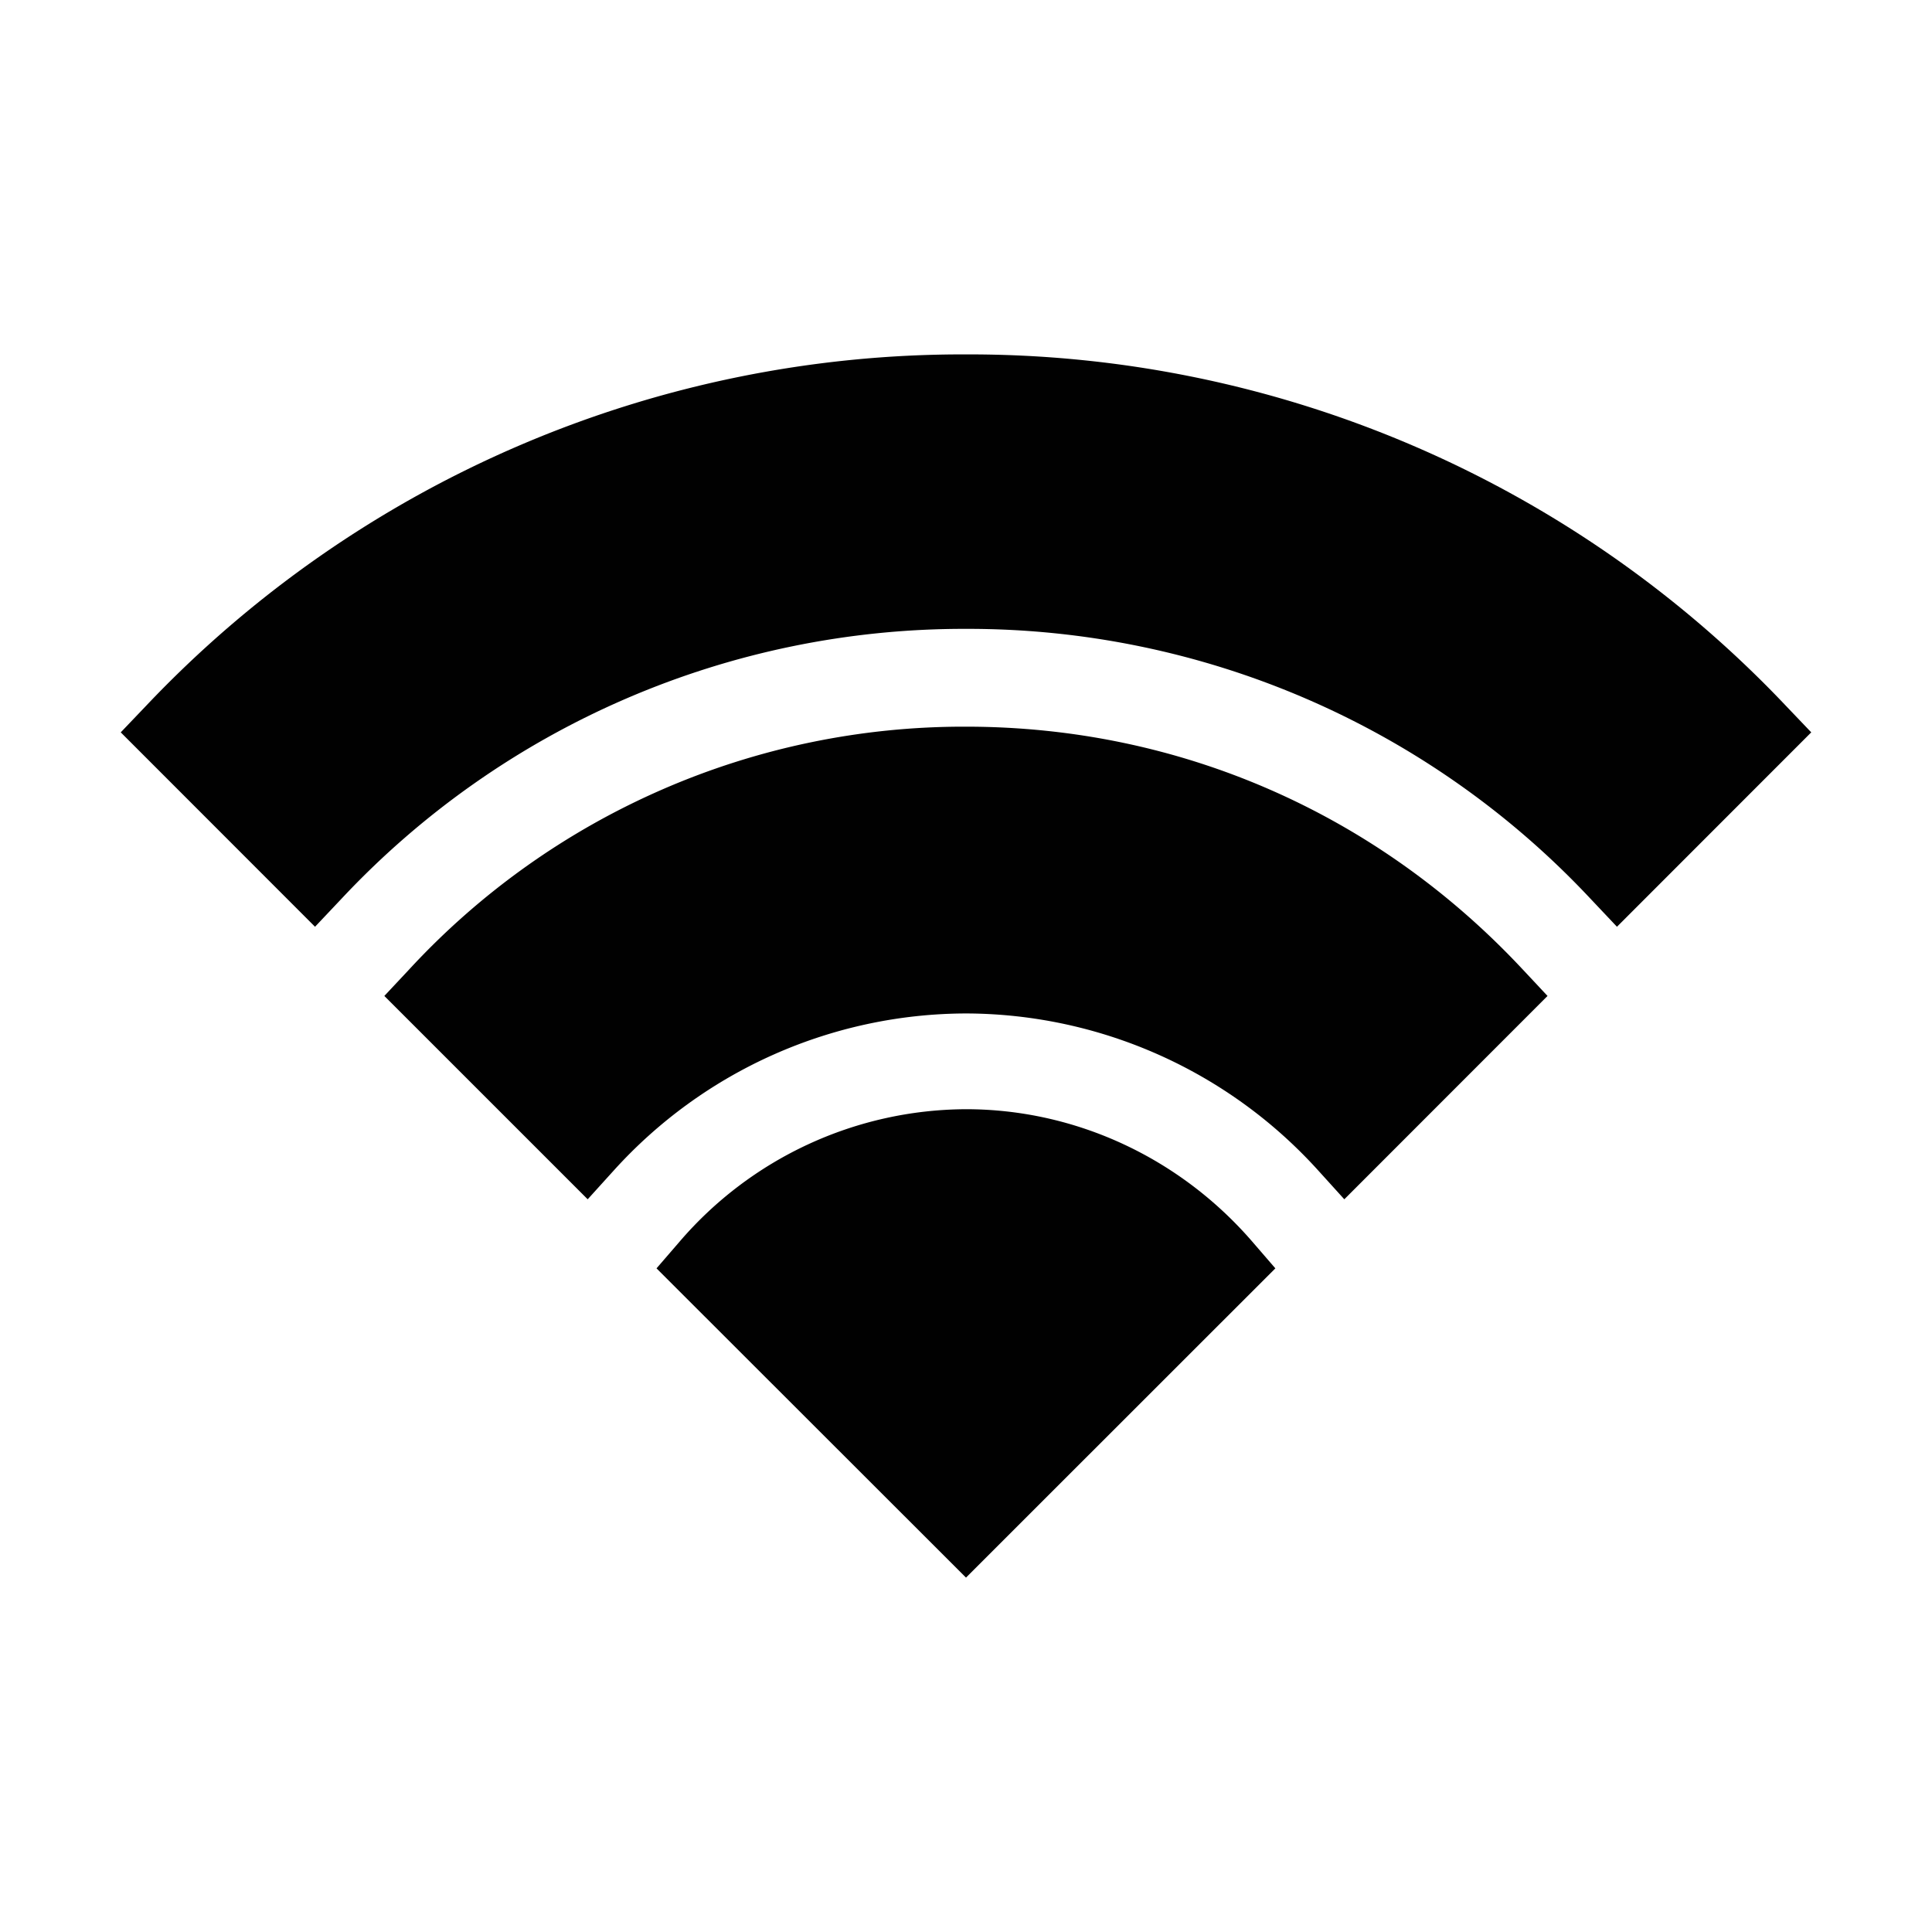 <svg xmlns="http://www.w3.org/2000/svg" style="isolation:isolate" width="16" height="16"><defs><style id="current-color-scheme" type="text/css">.ColorScheme-Text{color:#010101}</style><linearGradient id="arrongin" x1="0%" x2="0%" y1="0%" y2="100%"><stop offset="0%" stop-color="#dd9b44"/><stop offset="100%" stop-color="#ad6c16"/></linearGradient><linearGradient id="aurora" x1="0%" x2="0%" y1="0%" y2="100%"><stop offset="0%" stop-color="#09d4df"/><stop offset="100%" stop-color="#9269f4"/></linearGradient><linearGradient id="fitdance" x1="0%" x2="0%" y1="0%" y2="100%"><stop offset="0%" stop-color="#1ad6ab"/><stop offset="100%" stop-color="#329db6"/></linearGradient><linearGradient id="oomox" x1="0%" x2="0%" y1="0%" y2="100%"><stop offset="0%" stop-color="#efefe7"/><stop offset="100%" stop-color="#8f8f8b"/></linearGradient><linearGradient id="rainblue" x1="0%" x2="0%" y1="0%" y2="100%"><stop offset="0%" stop-color="#00f260"/><stop offset="100%" stop-color="#0575e6"/></linearGradient><linearGradient id="sunrise" x1="0%" x2="0%" y1="0%" y2="100%"><stop offset="0%" stop-color="#ff8501"/><stop offset="100%" stop-color="#ffcb01"/></linearGradient><linearGradient id="telinkrin" x1="0%" x2="0%" y1="0%" y2="100%"><stop offset="0%" stop-color="#b2ced6"/><stop offset="100%" stop-color="#6da5b7"/></linearGradient><linearGradient id="60spsycho" x1="0%" x2="0%" y1="0%" y2="100%"><stop offset="0%" stop-color="#df5940"/><stop offset="25%" stop-color="#d8d15f"/><stop offset="50%" stop-color="#e9882a"/><stop offset="100%" stop-color="#279362"/></linearGradient><linearGradient id="90ssummer" x1="0%" x2="0%" y1="0%" y2="100%"><stop offset="0%" stop-color="#f618c7"/><stop offset="20%" stop-color="#94ffab"/><stop offset="50%" stop-color="#fbfd54"/><stop offset="100%" stop-color="#0f83ae"/></linearGradient><linearGradient id="cyberneon" x1="0%" x2="0%" y1="0%" y2="100%"><stop offset="0" stop-color="#0abdc6"/><stop offset="1" stop-color="#ea00d9"/></linearGradient><clipPath id="_clipPath_oC1nptW3tppO2NnuXUzsXhCzvcWuaDJX"><path d="M0 0h16v16H0z"/></clipPath></defs><g clip-path="url(#_clipPath_oC1nptW3tppO2NnuXUzsXhCzvcWuaDJX)"><path class="ColorScheme-Text" fill-rule="evenodd" d="M11.133 9.932l-.22-.243A3.947 3.947 0 0 0 8 8.393a3.945 3.945 0 0 0-2.913 1.296l-.22.243-1.684-1.684.206-.22A6.251 6.251 0 0 1 8 6.018c1.762 0 3.4.714 4.61 2.01l.206.22-1.683 1.684zM8 13.065l-2.563-2.561.19-.22A3.141 3.141 0 0 1 8 9.186c.904 0 1.769.4 2.372 1.098l.19.22L8 13.065zm5.391-5.39l-.221-.234A7.06 7.06 0 0 0 8 5.208a7.06 7.06 0 0 0-5.17 2.233l-.221.234L1 6.065l.211-.221A9.312 9.312 0 0 1 8 2.935a9.315 9.315 0 0 1 6.789 2.909l.211.221-1.609 1.61z" fill="currentColor"/><path class="ColorScheme-Text" fill="currentColor" d="M17.63-.28h4.625v3.594H17.63z"/></g></svg>